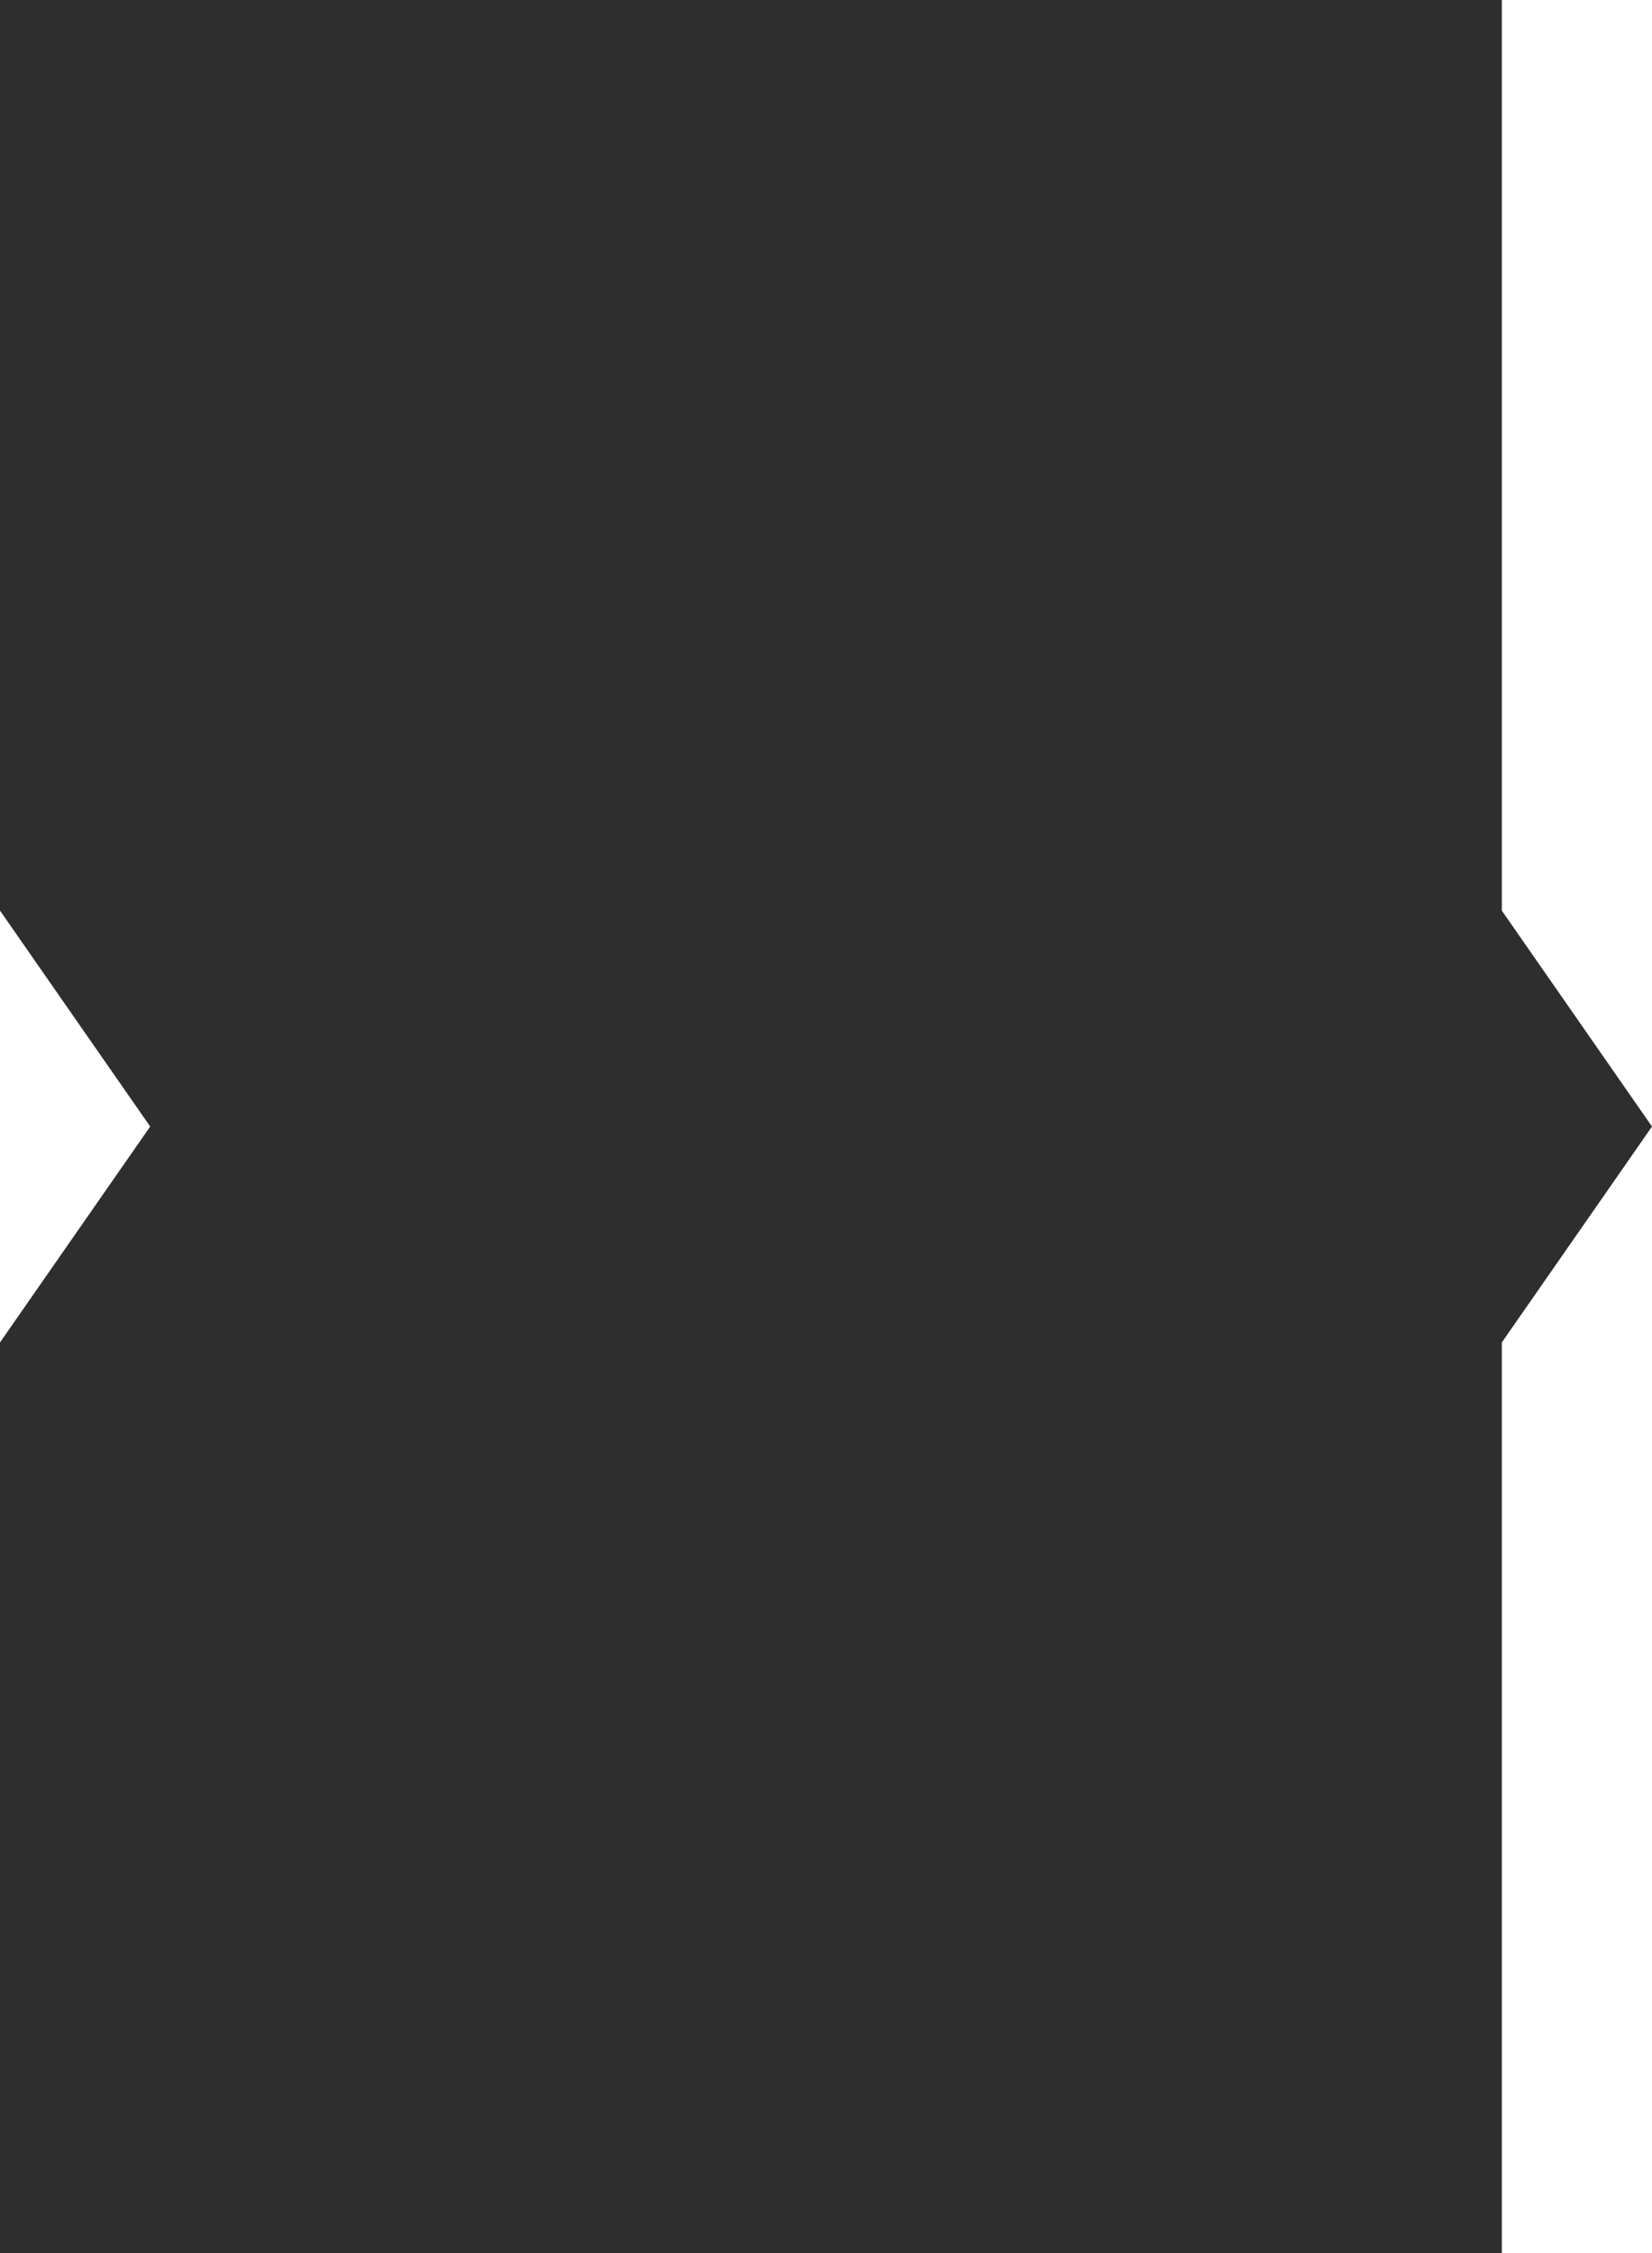 <svg width="110" height="150" viewBox="0 0 110 150" fill="none" xmlns="http://www.w3.org/2000/svg">
<path d="M0 0H100V37.5V56.25V60.625L110 75L100 89.375V93.75V112.5V150H0V112.5V93.75V89.375L10 75L0 60.625V56.25V37.5V0Z" fill="#2E2E2E"/>
</svg>
